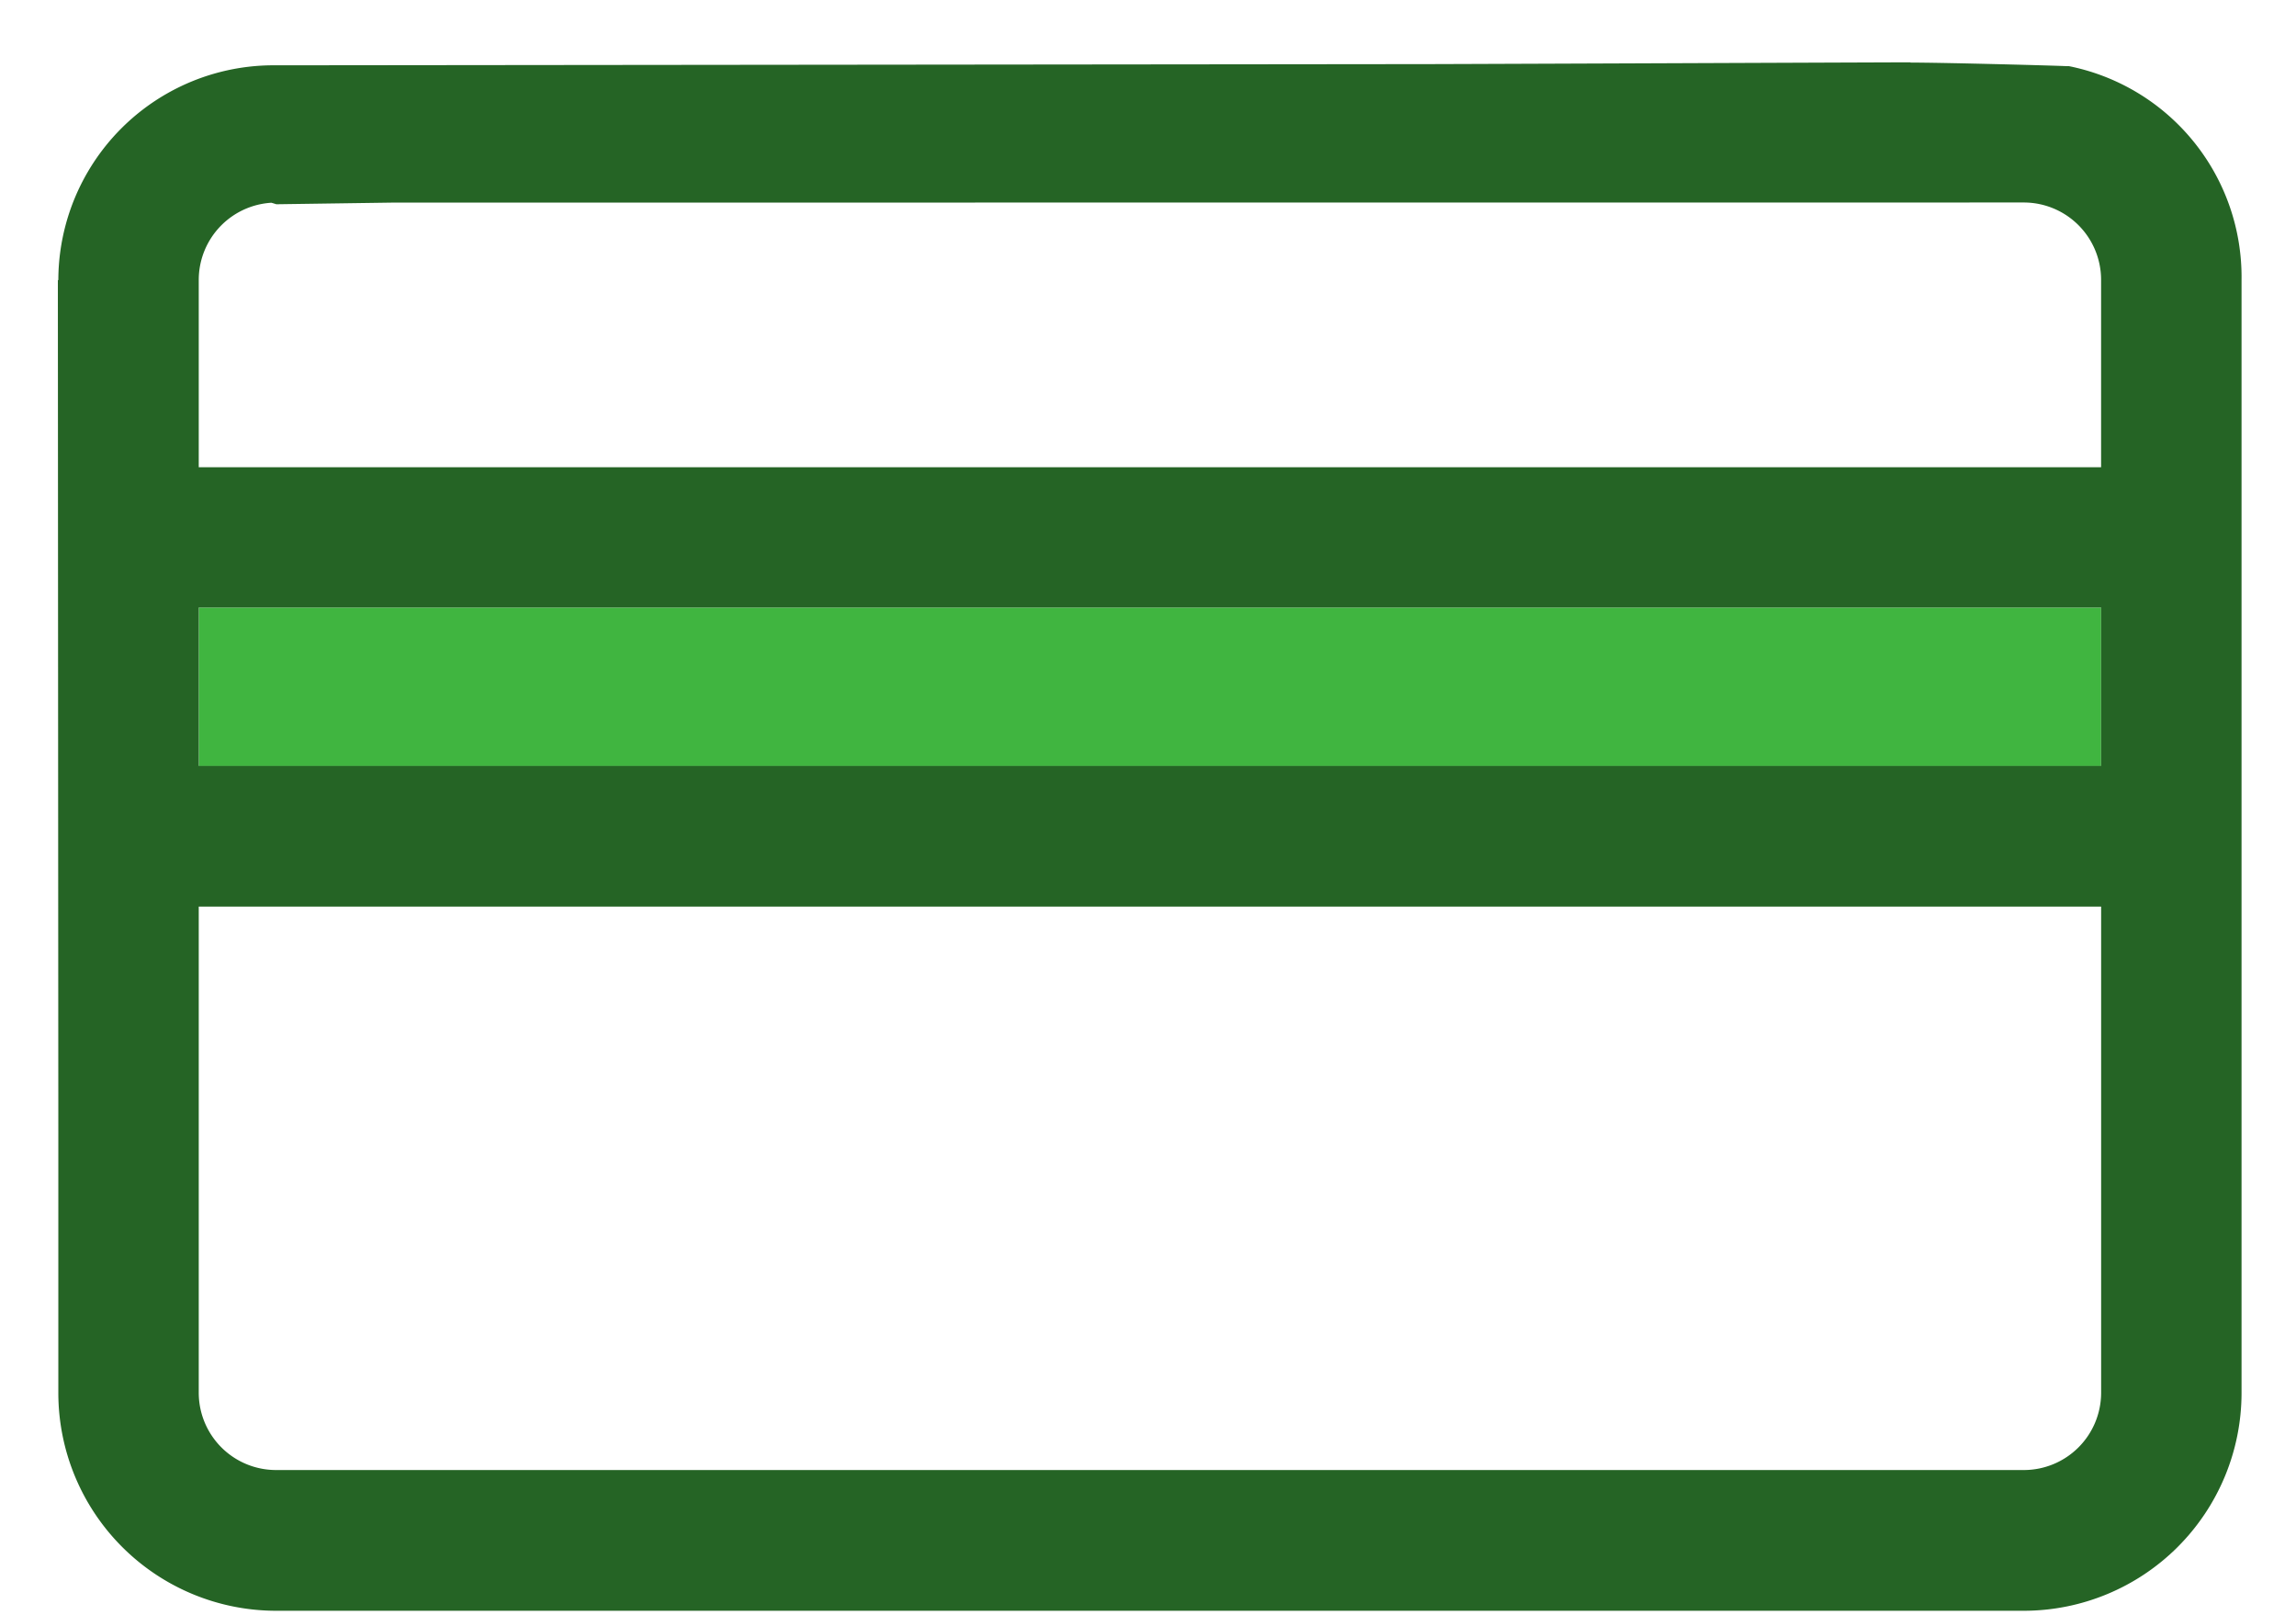 <svg xmlns="http://www.w3.org/2000/svg" xmlns:xlink="http://www.w3.org/1999/xlink" width="64" height="45" viewBox="0 0 64 45">
  <defs>
    <clipPath id="clip-path">
      <rect id="Retângulo_618" data-name="Retângulo 618" width="64" height="45" transform="translate(6.197 10)" fill="#fff" stroke="#707070" stroke-width="1"/>
    </clipPath>
  </defs>
  <g id="Grupo_de_máscara_24" data-name="Grupo de máscara 24" transform="translate(-6.197 -10)" clip-path="url(#clip-path)">
    <g id="credit-card-svgrepo-com" transform="translate(5.497 -0.232)">
      <g id="Grupo_652" data-name="Grupo 652" transform="translate(0 0)">
        <path id="Caminho_1256" data-name="Caminho 1256" d="M12.348,31.121v5.217H65.375V31.121a2.155,2.155,0,0,0-2.152-2.152H14.5A2.154,2.154,0,0,0,12.348,31.121Z" transform="translate(-6.107 -13.091)" fill="none"/>
        <path id="Caminho_1257" data-name="Caminho 1257" d="M58.986,21.63l-2.4-10.256c0-.007,0-.015-.005-.022a2.155,2.155,0,0,0-2.567-1.635L6.446,20.276a2.155,2.155,0,0,0-1.634,2.568L7.087,33.189V27.7a6.074,6.074,0,0,1,6.067-6.067H58.986Z" transform="translate(-4.76 -9.666)" fill="none"/>
        <path id="Caminho_1258" data-name="Caminho 1258" d="M12.348,58.829v7.539A2.155,2.155,0,0,0,14.5,68.52H63.222a2.155,2.155,0,0,0,2.152-2.152V52.818H12.348Z" transform="translate(-6.107 -17.322)" fill="none"/>
        <rect id="Retângulo_619" data-name="Retângulo 619" width="53.027" height="4.418" transform="translate(6.241 27.163)" fill="#40b540"/>
        <path id="Caminho_1259" data-name="Caminho 1259" d="M63.629,24.323l-.092,0c.006-.008-4.7-.138-4.679-.088L11.631,26.14c-3.266.725-1.45,2.347-4.058,4.15L7.586,54v7.3a6.074,6.074,0,0,0,6.067,6.067H62.375a6.074,6.074,0,0,0,6.067-6.067V30.278A5.992,5.992,0,0,0,63.629,24.323Zm-1.254,3.8a2.155,2.155,0,0,1,2.152,2.152V35.5H11.5V30.278a2.155,2.155,0,0,1,2.152-2.152Zm2.153,15.7H11.5V39.41H64.528ZM7.586,30.278v5.493l3.865-5.527c-.037-.057-1.286-3.164,2.213-2.072l48.273-.687c1.158-.257-2.728-3.265-2.727-3.268s-14.583.058-14.582.052l15.031-.017L13.653,24.3A6,6,0,0,0,7.586,30.278ZM64.528,61.293a2.155,2.155,0,0,1-2.152,2.152H13.653A2.155,2.155,0,0,1,11.5,61.293V47.743H64.528Z" transform="translate(-5.26 -12.248)" fill="#256425"/>
      </g>
    </g>
  </g>
</svg>
